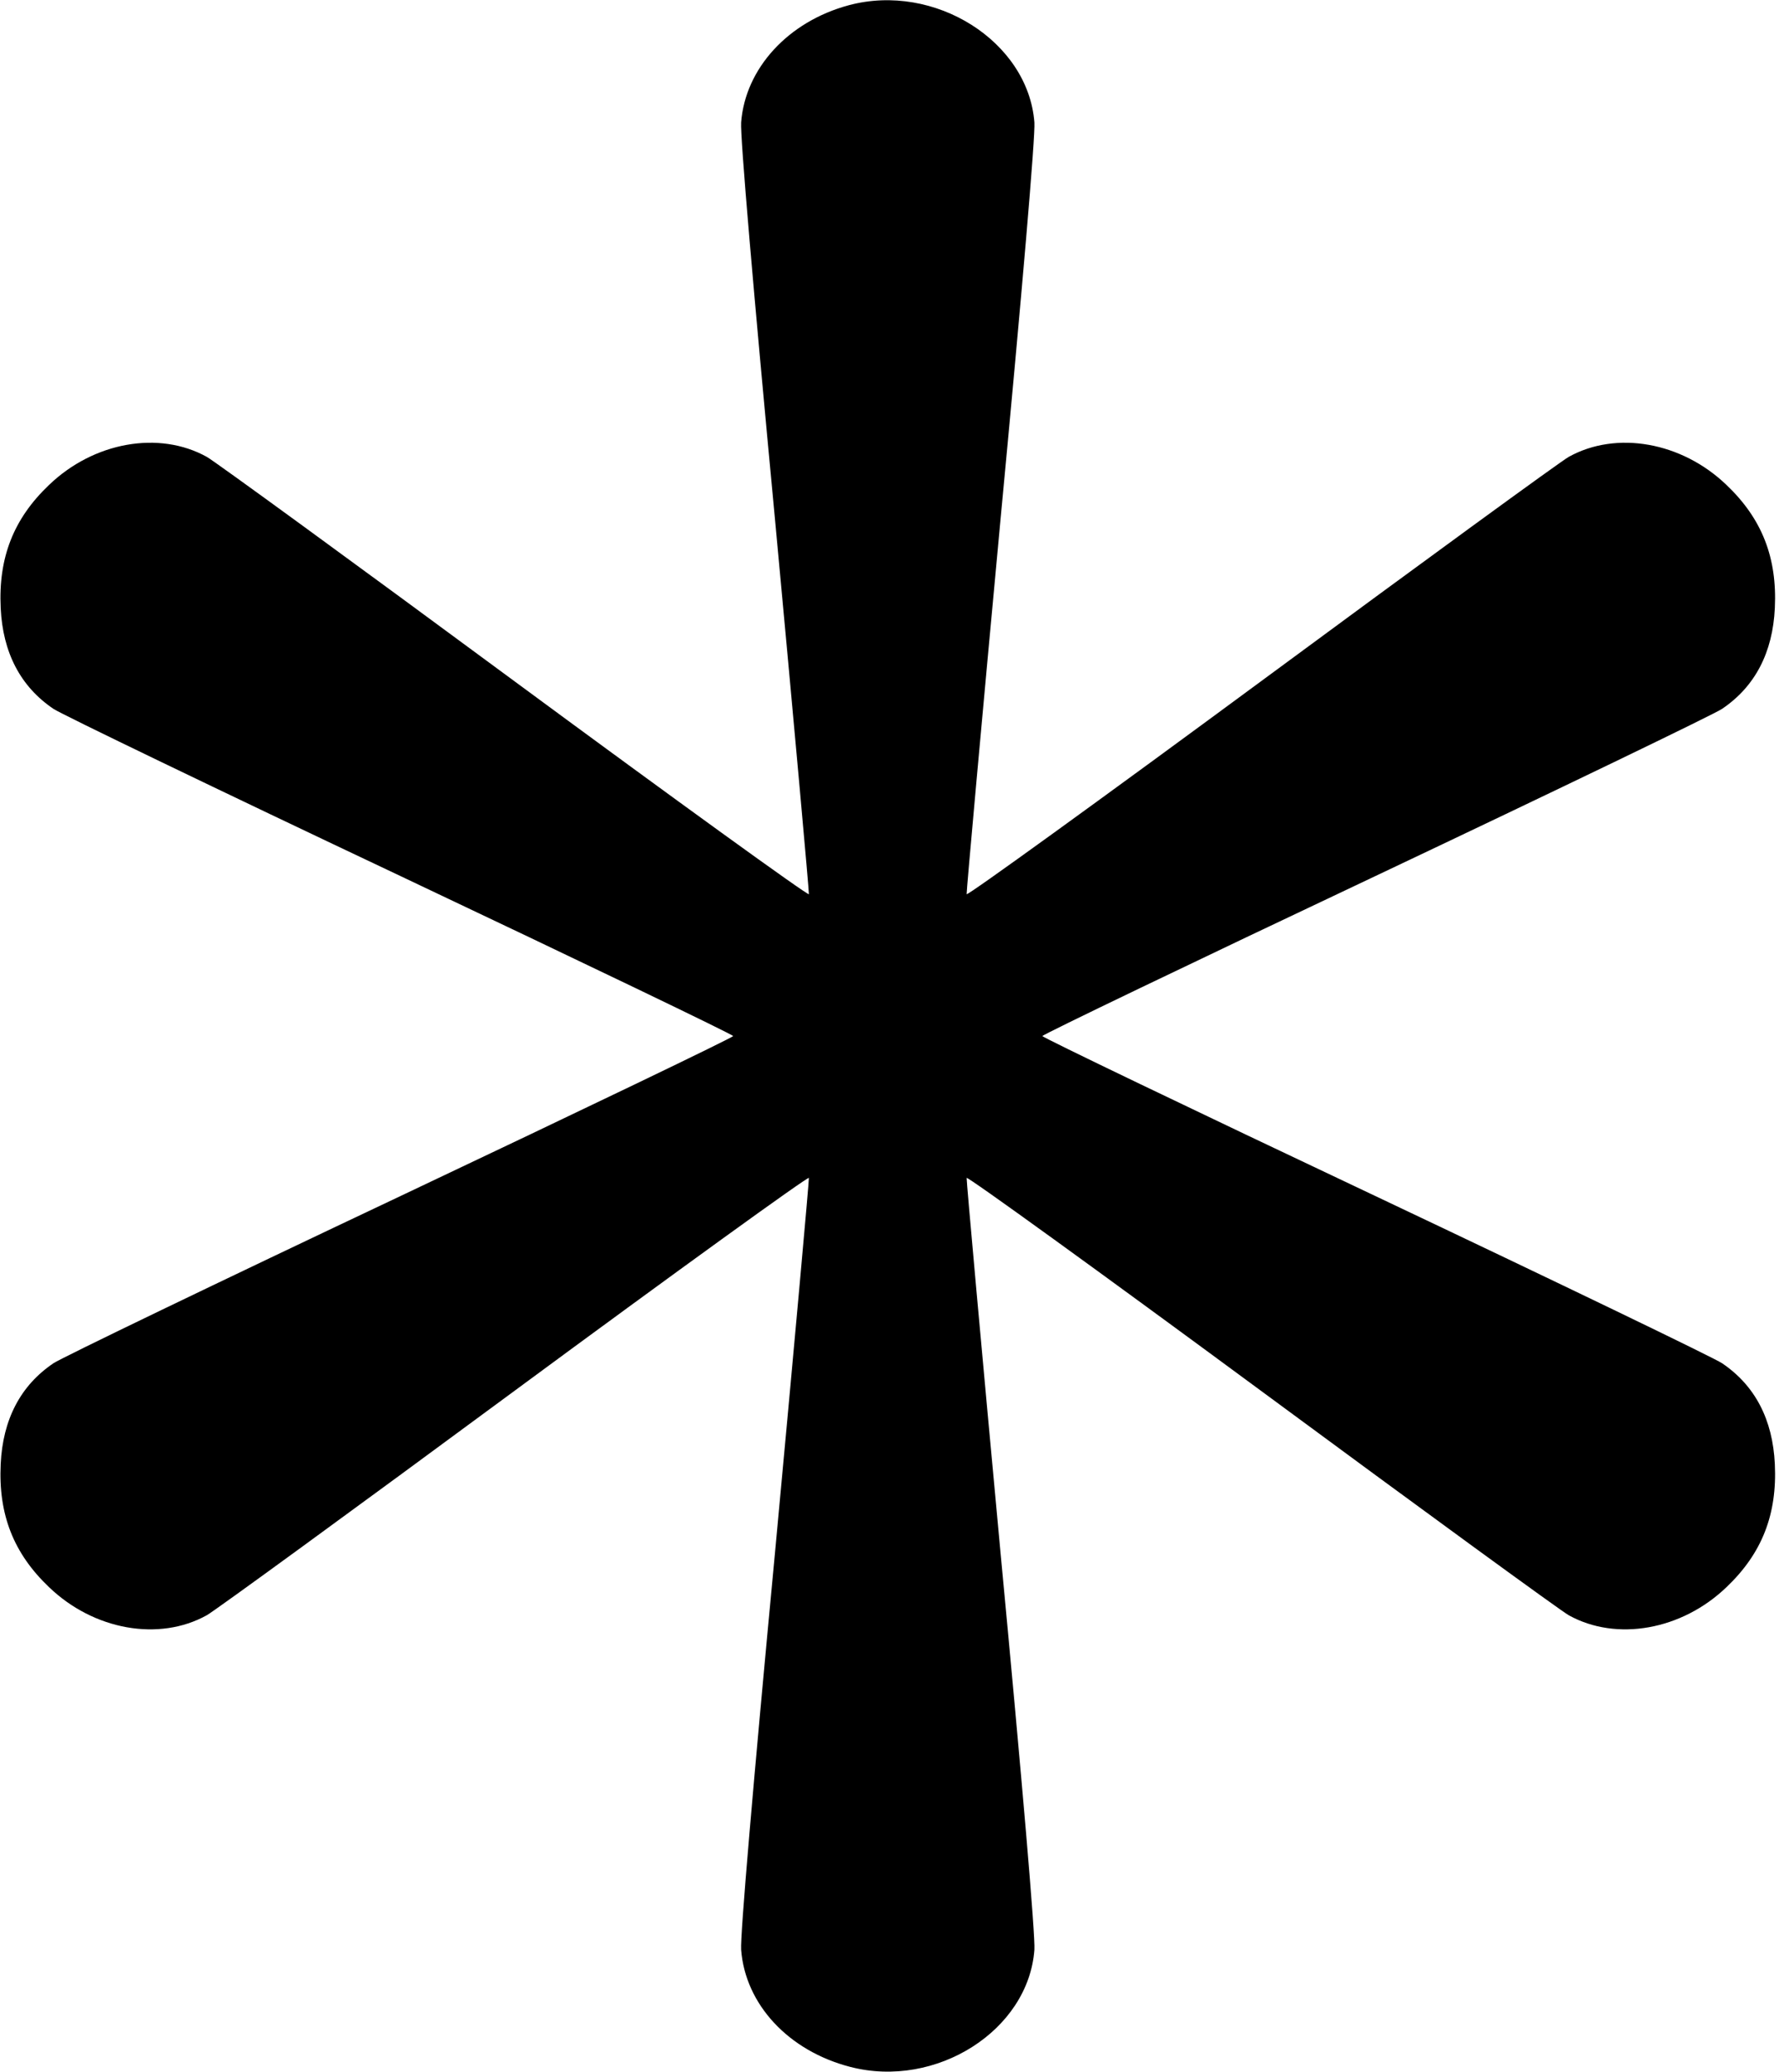 <?xml version="1.0" standalone="no"?>
<!DOCTYPE svg PUBLIC "-//W3C//DTD SVG 20010904//EN"
 "http://www.w3.org/TR/2001/REC-SVG-20010904/DTD/svg10.dtd">
<svg version="1.0" xmlns="http://www.w3.org/2000/svg"
 width="512pt" height="596pt" viewBox="0 0 512 596"
 preserveAspectRatio="xMidYMid meet">
<g transform="translate(0,596) scale(0.1,-0.1)"
fill="#000000" stroke="none">
<path d="M2443 5945 c-175 -47 -298 -182 -310 -337 -3 -39 35 -482 97 -1137
55 -590 99 -1078 98 -1083 -2 -5 -384 271 -848 613 -465 343 -863 633 -885
645 -137 76 -325 43 -454 -81 -102 -97 -146 -209 -139 -354 6 -128 57 -226
152 -290 22 -15 472 -232 999 -481 526 -249 957 -456 957 -460 0 -4 -431 -211
-957 -460 -527 -249 -977 -466 -999 -481 -95 -64 -146 -162 -152 -290 -7 -145
37 -257 139 -354 129 -124 317 -157 454 -81 22 12 420 302 885 645 464 342
846 618 848 613 1 -5 -43 -493 -98 -1083 -62 -655 -100 -1098 -97 -1137 12
-157 136 -291 314 -337 247 -64 513 105 530 337 3 39 -35 482 -97 1137 -55
590 -99 1078 -98 1083 2 5 384 -271 848 -613 465 -343 863 -633 885 -645 137
-76 325 -43 454 81 102 97 146 209 139 354 -6 128 -57 226 -152 290 -22 15
-472 232 -998 481 -527 249 -958 456 -958 460 0 4 431 211 958 460 526 249
976 466 998 481 95 64 146 162 152 290 7 145 -37 257 -139 354 -129 124 -317
157 -454 81 -22 -12 -420 -302 -885 -645 -464 -342 -846 -618 -848 -613 -1 5
43 493 98 1083 62 655 100 1098 97 1137 -18 233 -287 403 -534 337z"/>
</g>
</svg>
